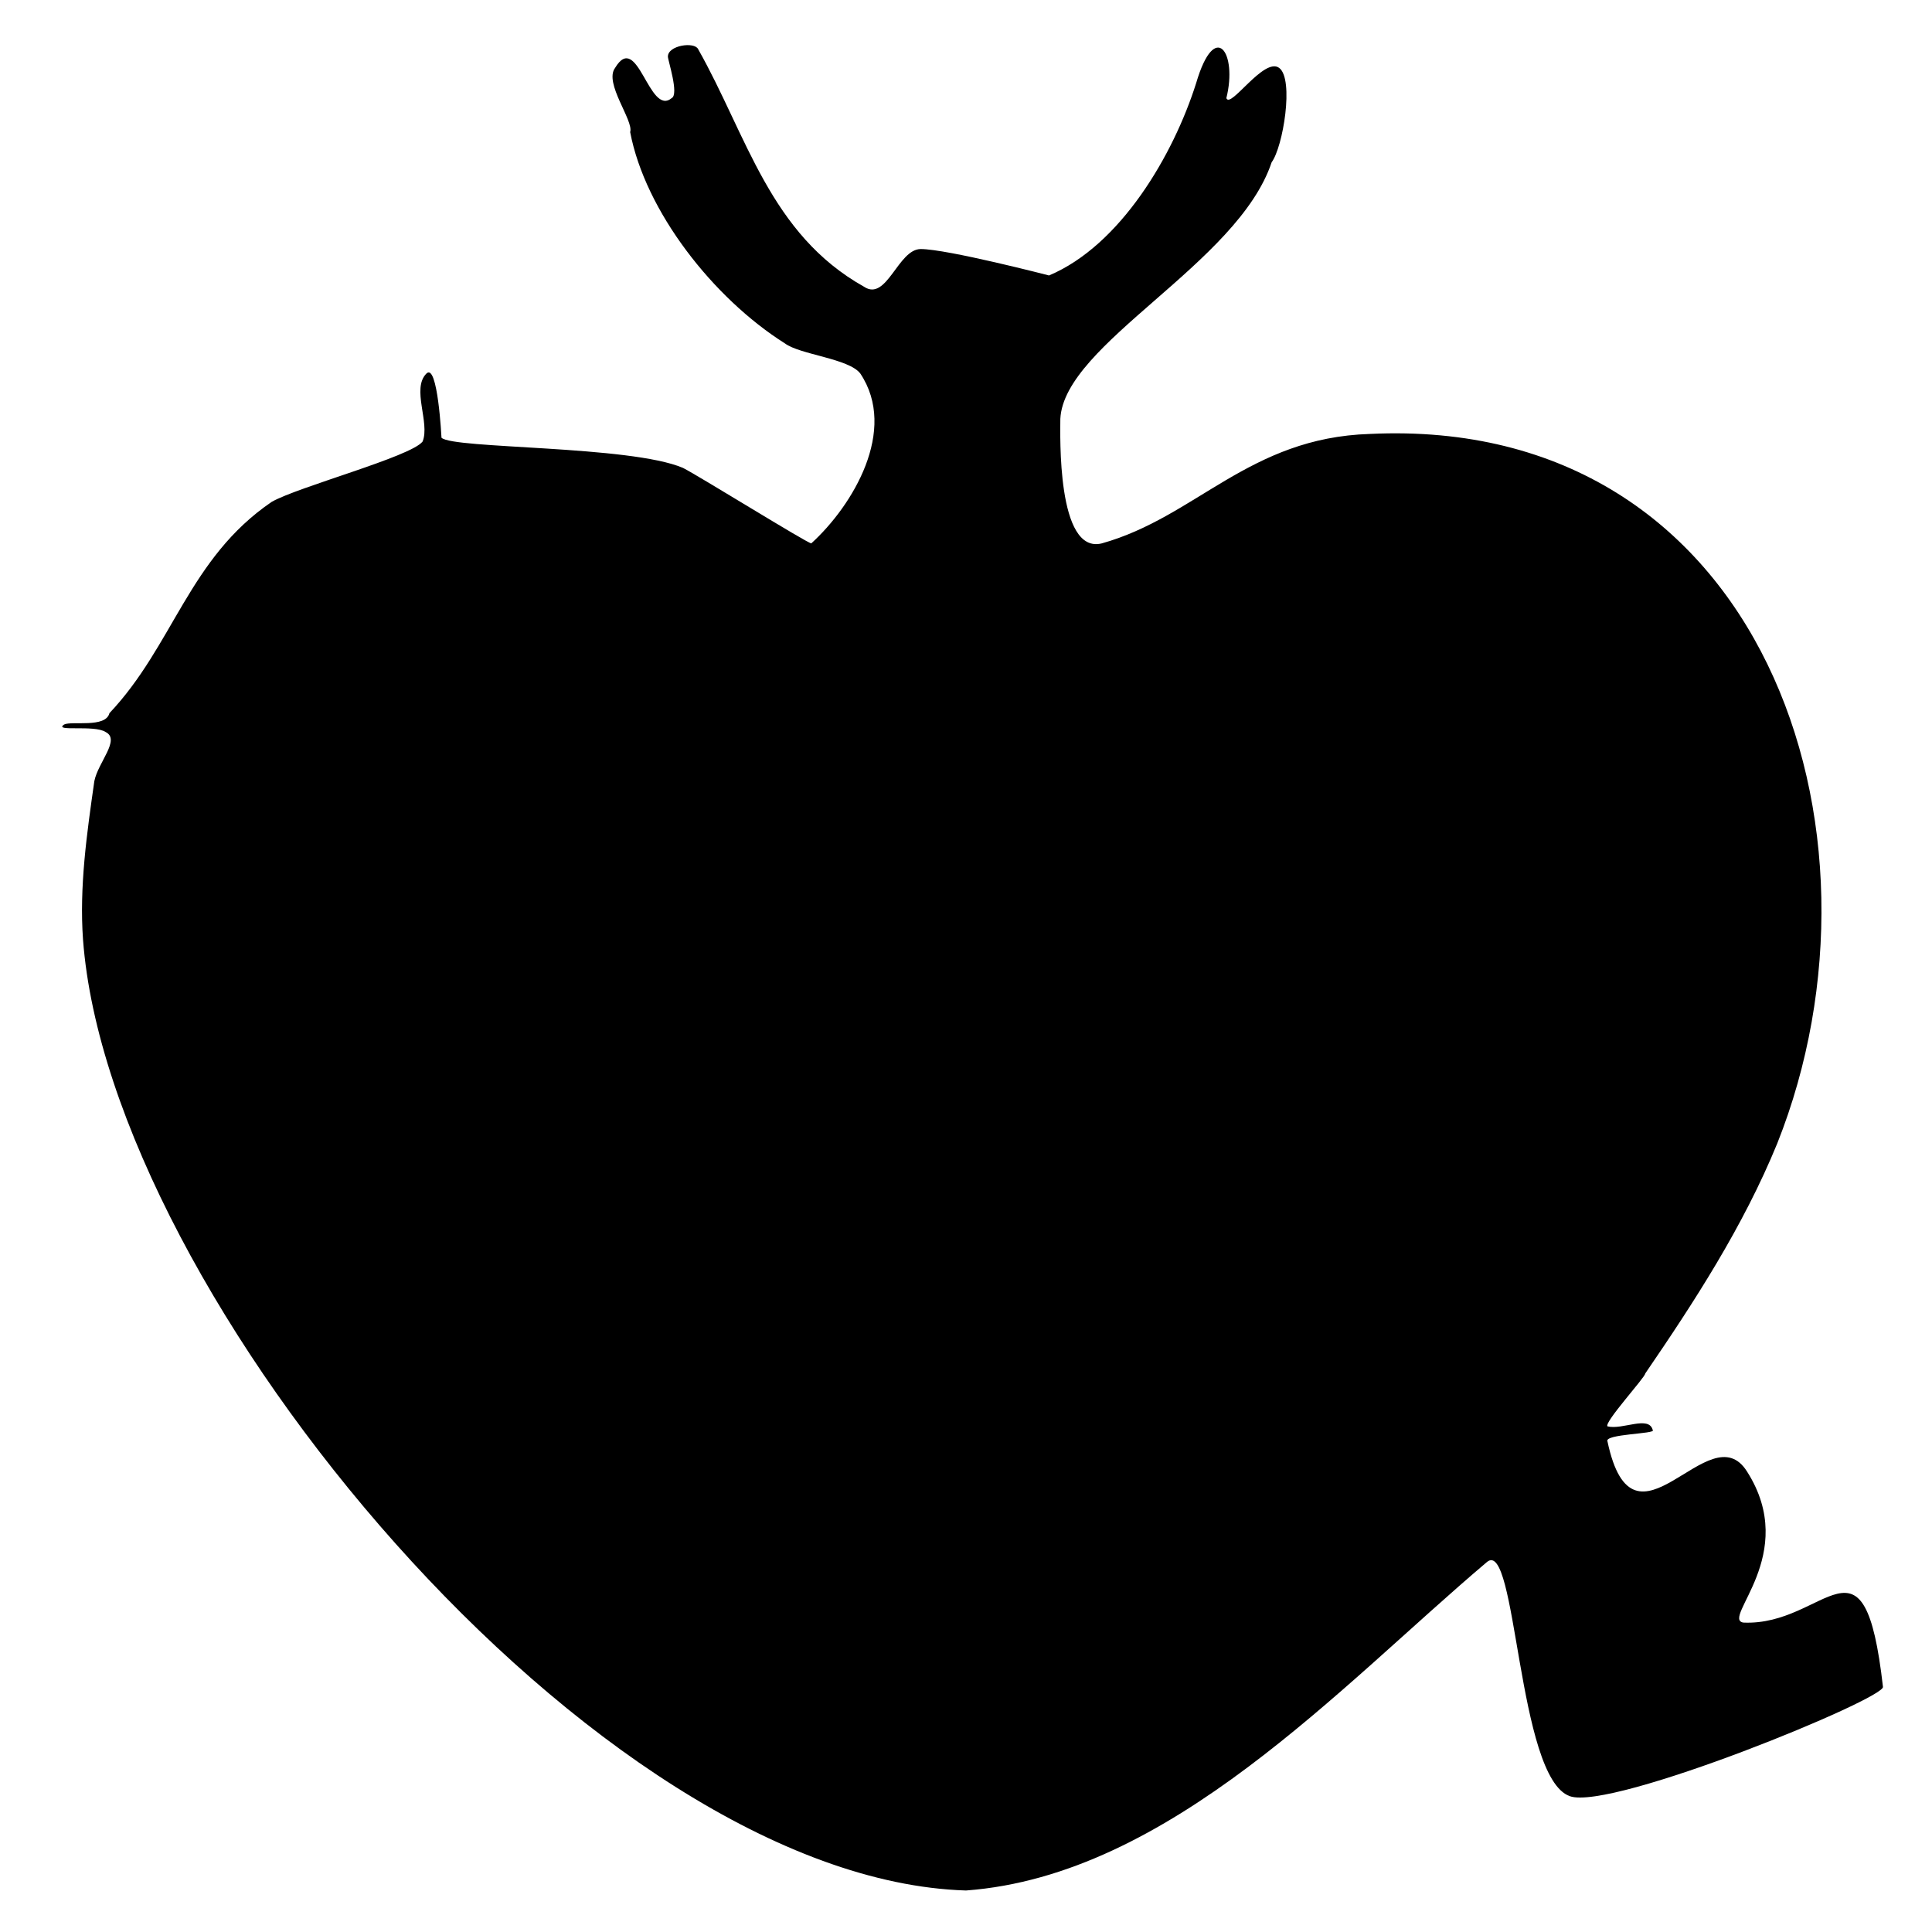 <?xml version="1.0" encoding="utf-8"?>
<svg version="1.1" xmlns="http://www.w3.org/2000/svg" xmlns:xlink="http://www.w3.org/1999/xlink"
   viewBox="0 0 512 512" xml:space="preserve">
<path d="M256,501c-98-3-227-158-234-252-1-14,1-28,3-42,1-5,7-11,3-13-3-2-14,0-11-2,2-1,11,1,12-3,17-18,21-41,43-56,7-4,37-12,40-16,2-5-3-14,1-18,3-3,4,17,4,17,3,3,50,2,64,8,4,2,33,20,34,20,11-10,23-30,13-45-3-4-16-5-20-8-19-12-37-35-41-56,1-3-7-13-4-17,6-10,9,13,15,8,2-1-1-10-1-11,0-3,7-4,8-2,13,23,19,49,44,63,6,4,9-10,15-10,7,0,34,7,34,7,19-8,33-32,39-51,5-17,11-8,8,4,1,3,10-11,14-8,4,3,1,21-2,25-9,27-55,48-56,68,0,4-1,36,11,33,25-7,39-28,71-29,104-5,141,105,108,188-9,22-22,42-35,61,0,1-11,13-10,14,4,1,11-3,12,1,1,1-13,1-12,3,7,33,27-8,37,8,14,22-7,39-1,40,22,1,32-27,37,17,1,3-72,33-83,29-14-5-14-69-22-62-39,33-84,83-138,87z" fill="currentColor"/>
</svg>